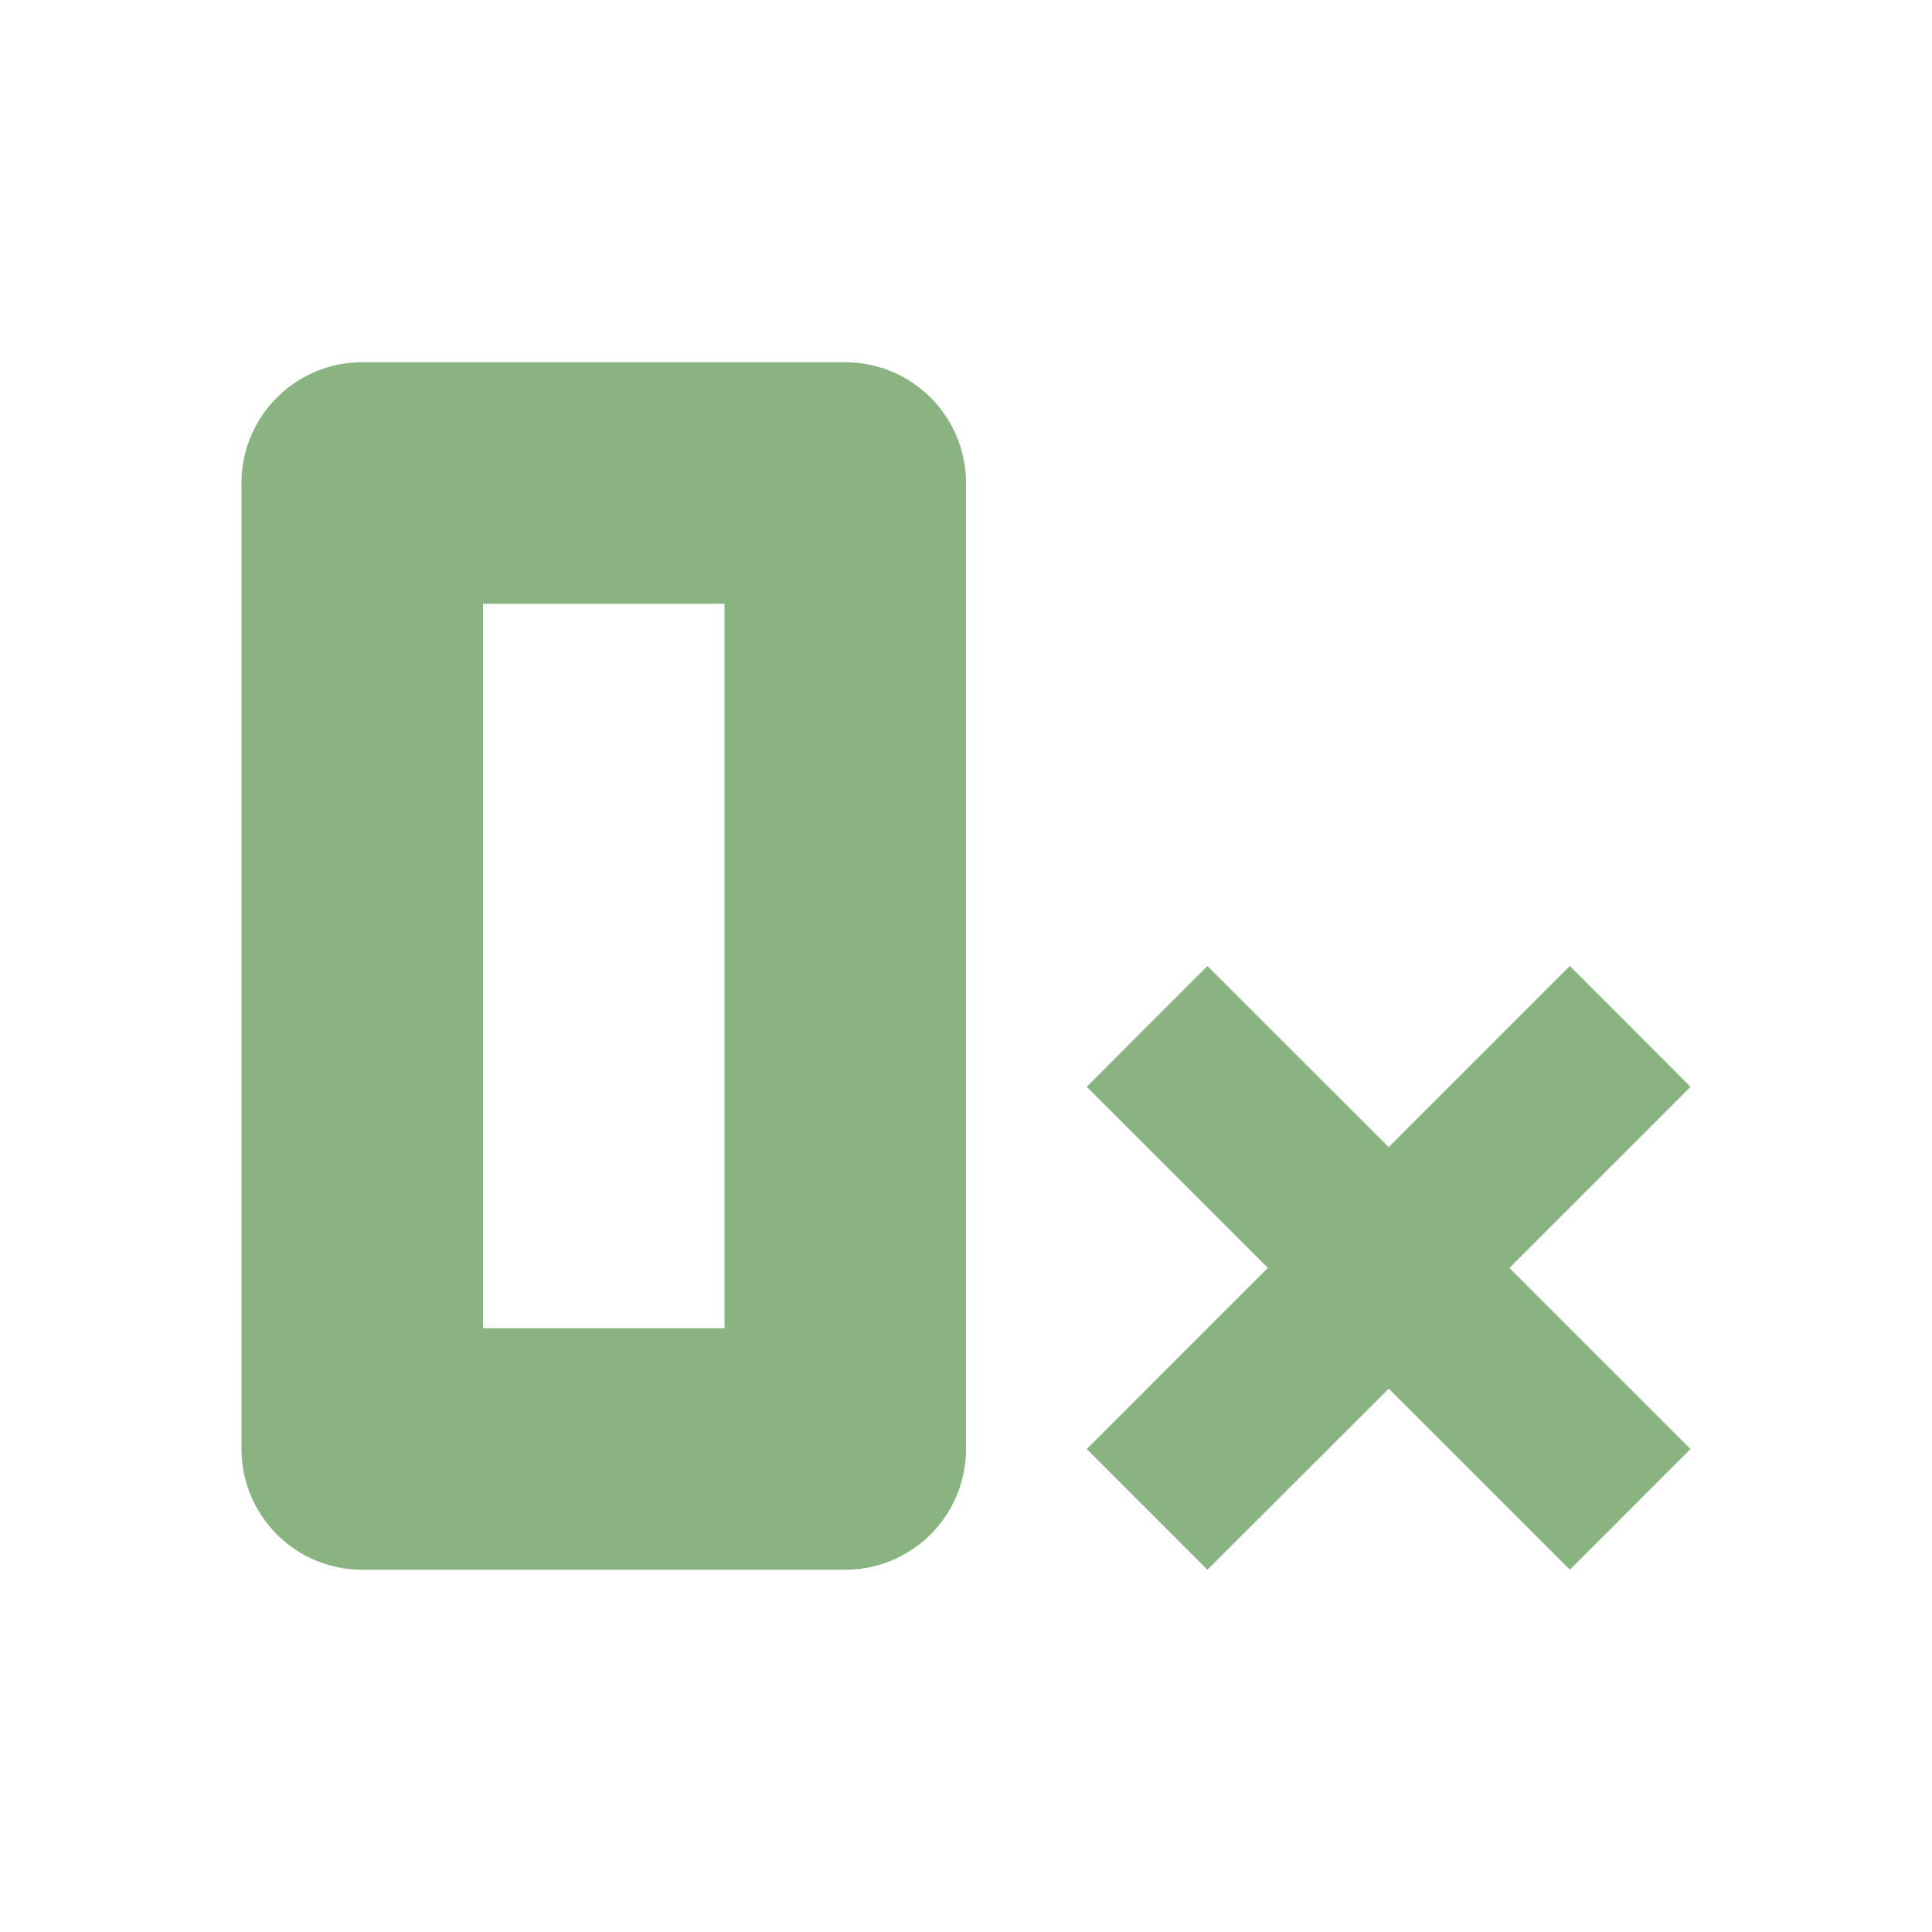 <svg xmlns="http://www.w3.org/2000/svg" viewBox="0 0 32 32">
  <path d="M4,8V24a2,2,0,0,0,2,2h8a2,2,0,0,0,2-2V8a2,2,0,0,0-2-2H6A2,2,0,0,0,4,8ZM8,22V10h4V22Z"
    style="fill: #89b482" />
  <polygon
    points="19.999 16 18 18.001 21 21 18 24.001 19.999 26 23.002 23 26.002 25.999 28 24 25 21.001 28 18.001 26.001 16 23.001 19 19.999 16"
    style="fill: #89b482" />
</svg>
